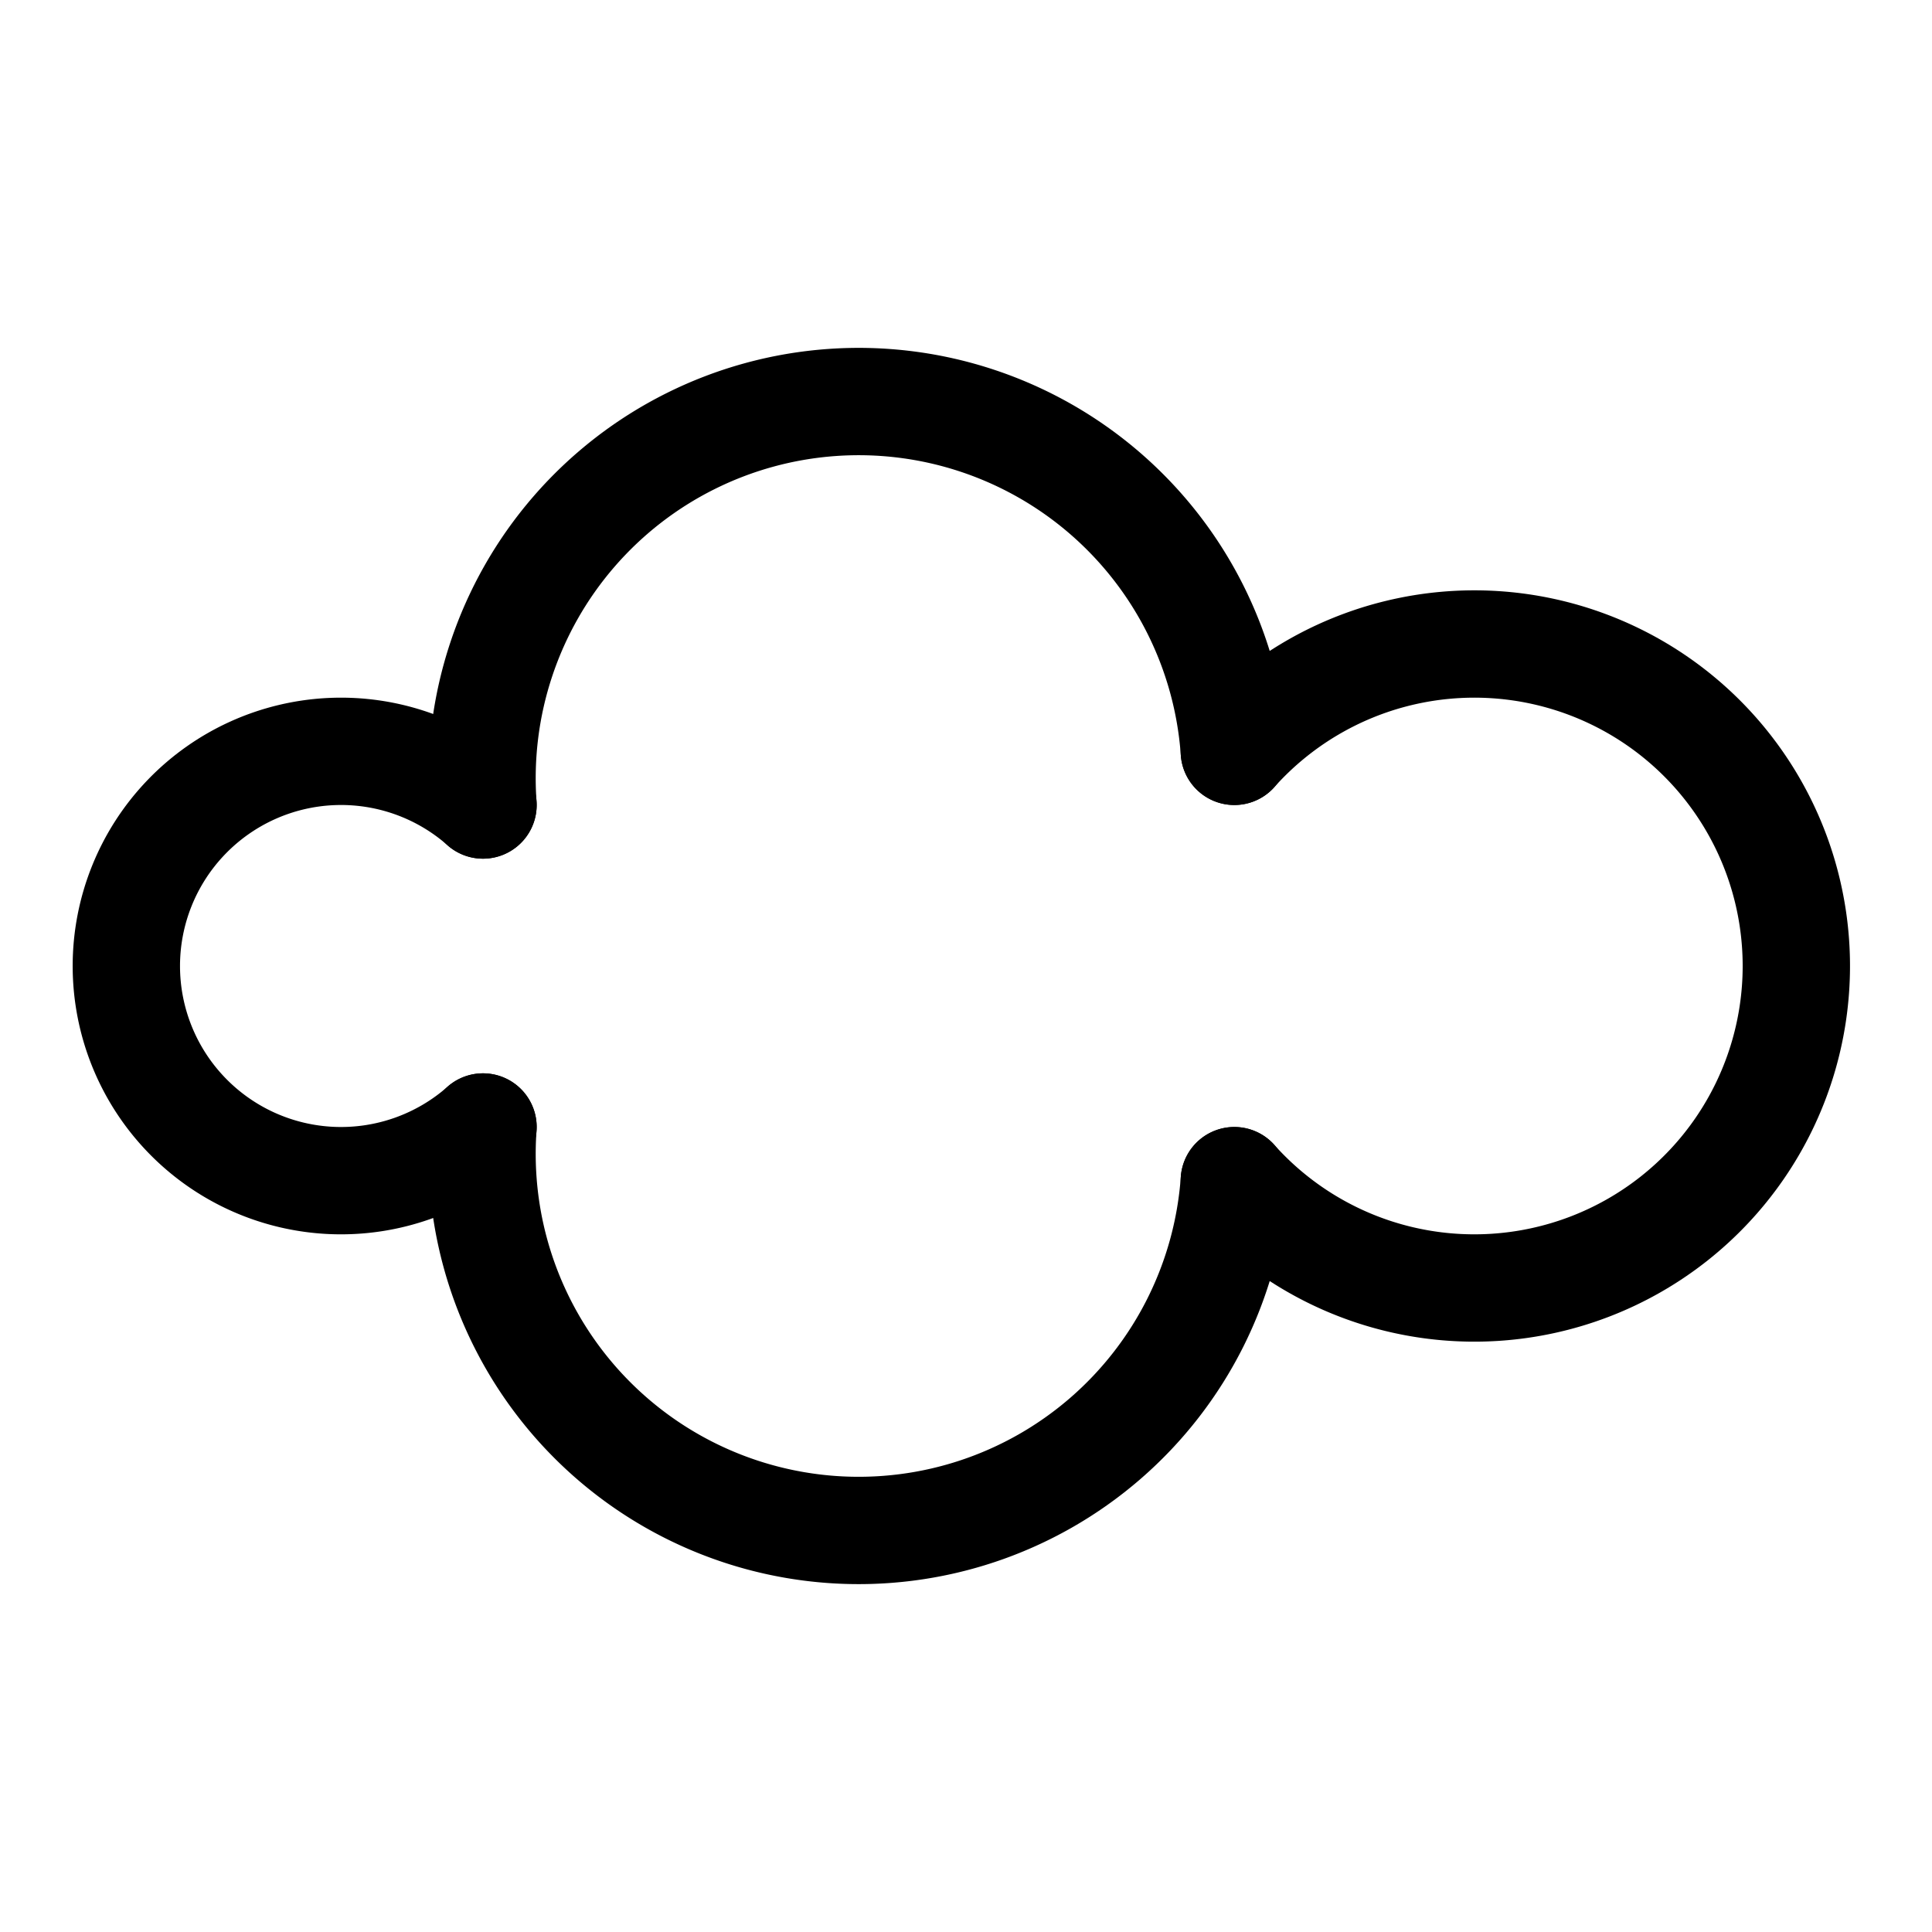 <svg xmlns="http://www.w3.org/2000/svg" viewBox="0 0 36 36">
	<!--circle r="8" cx="18" cy="18" fill="#fff" stroke="#000" stroke-width="1"/>
	<circle r="6" cx="10" cy="18" fill="#fff" stroke="#000" stroke-width="1" 
		stroke-dasharray="24.6" stroke-dashoffset="-6.5"/>
    <circle r="4" cx="26" cy="18" fill="#fff" stroke="#000" stroke-width="1" 
    	stroke-dasharray="9.5" stroke-dashoffset="1.7"/-->

    <path d="M9 21 A 4 4 0 1 1 9 15" stroke="#000" stroke-width="2" stroke-linecap="round" fill="none"/>

	<path d="M9 15 A 4 4 0 1 1 23 14" stroke="#000" stroke-width="2" stroke-linecap="round" fill="none"/>
	<path d="M23 22 A 4 4 0 1 1 9 21" stroke="#000" stroke-width="2" stroke-linecap="round" fill="none"/>

	<path d="M23 14 A 6 6 0 1 1 23 22" stroke="#000" stroke-width="2" stroke-linecap="round" fill="none"/>
</svg>